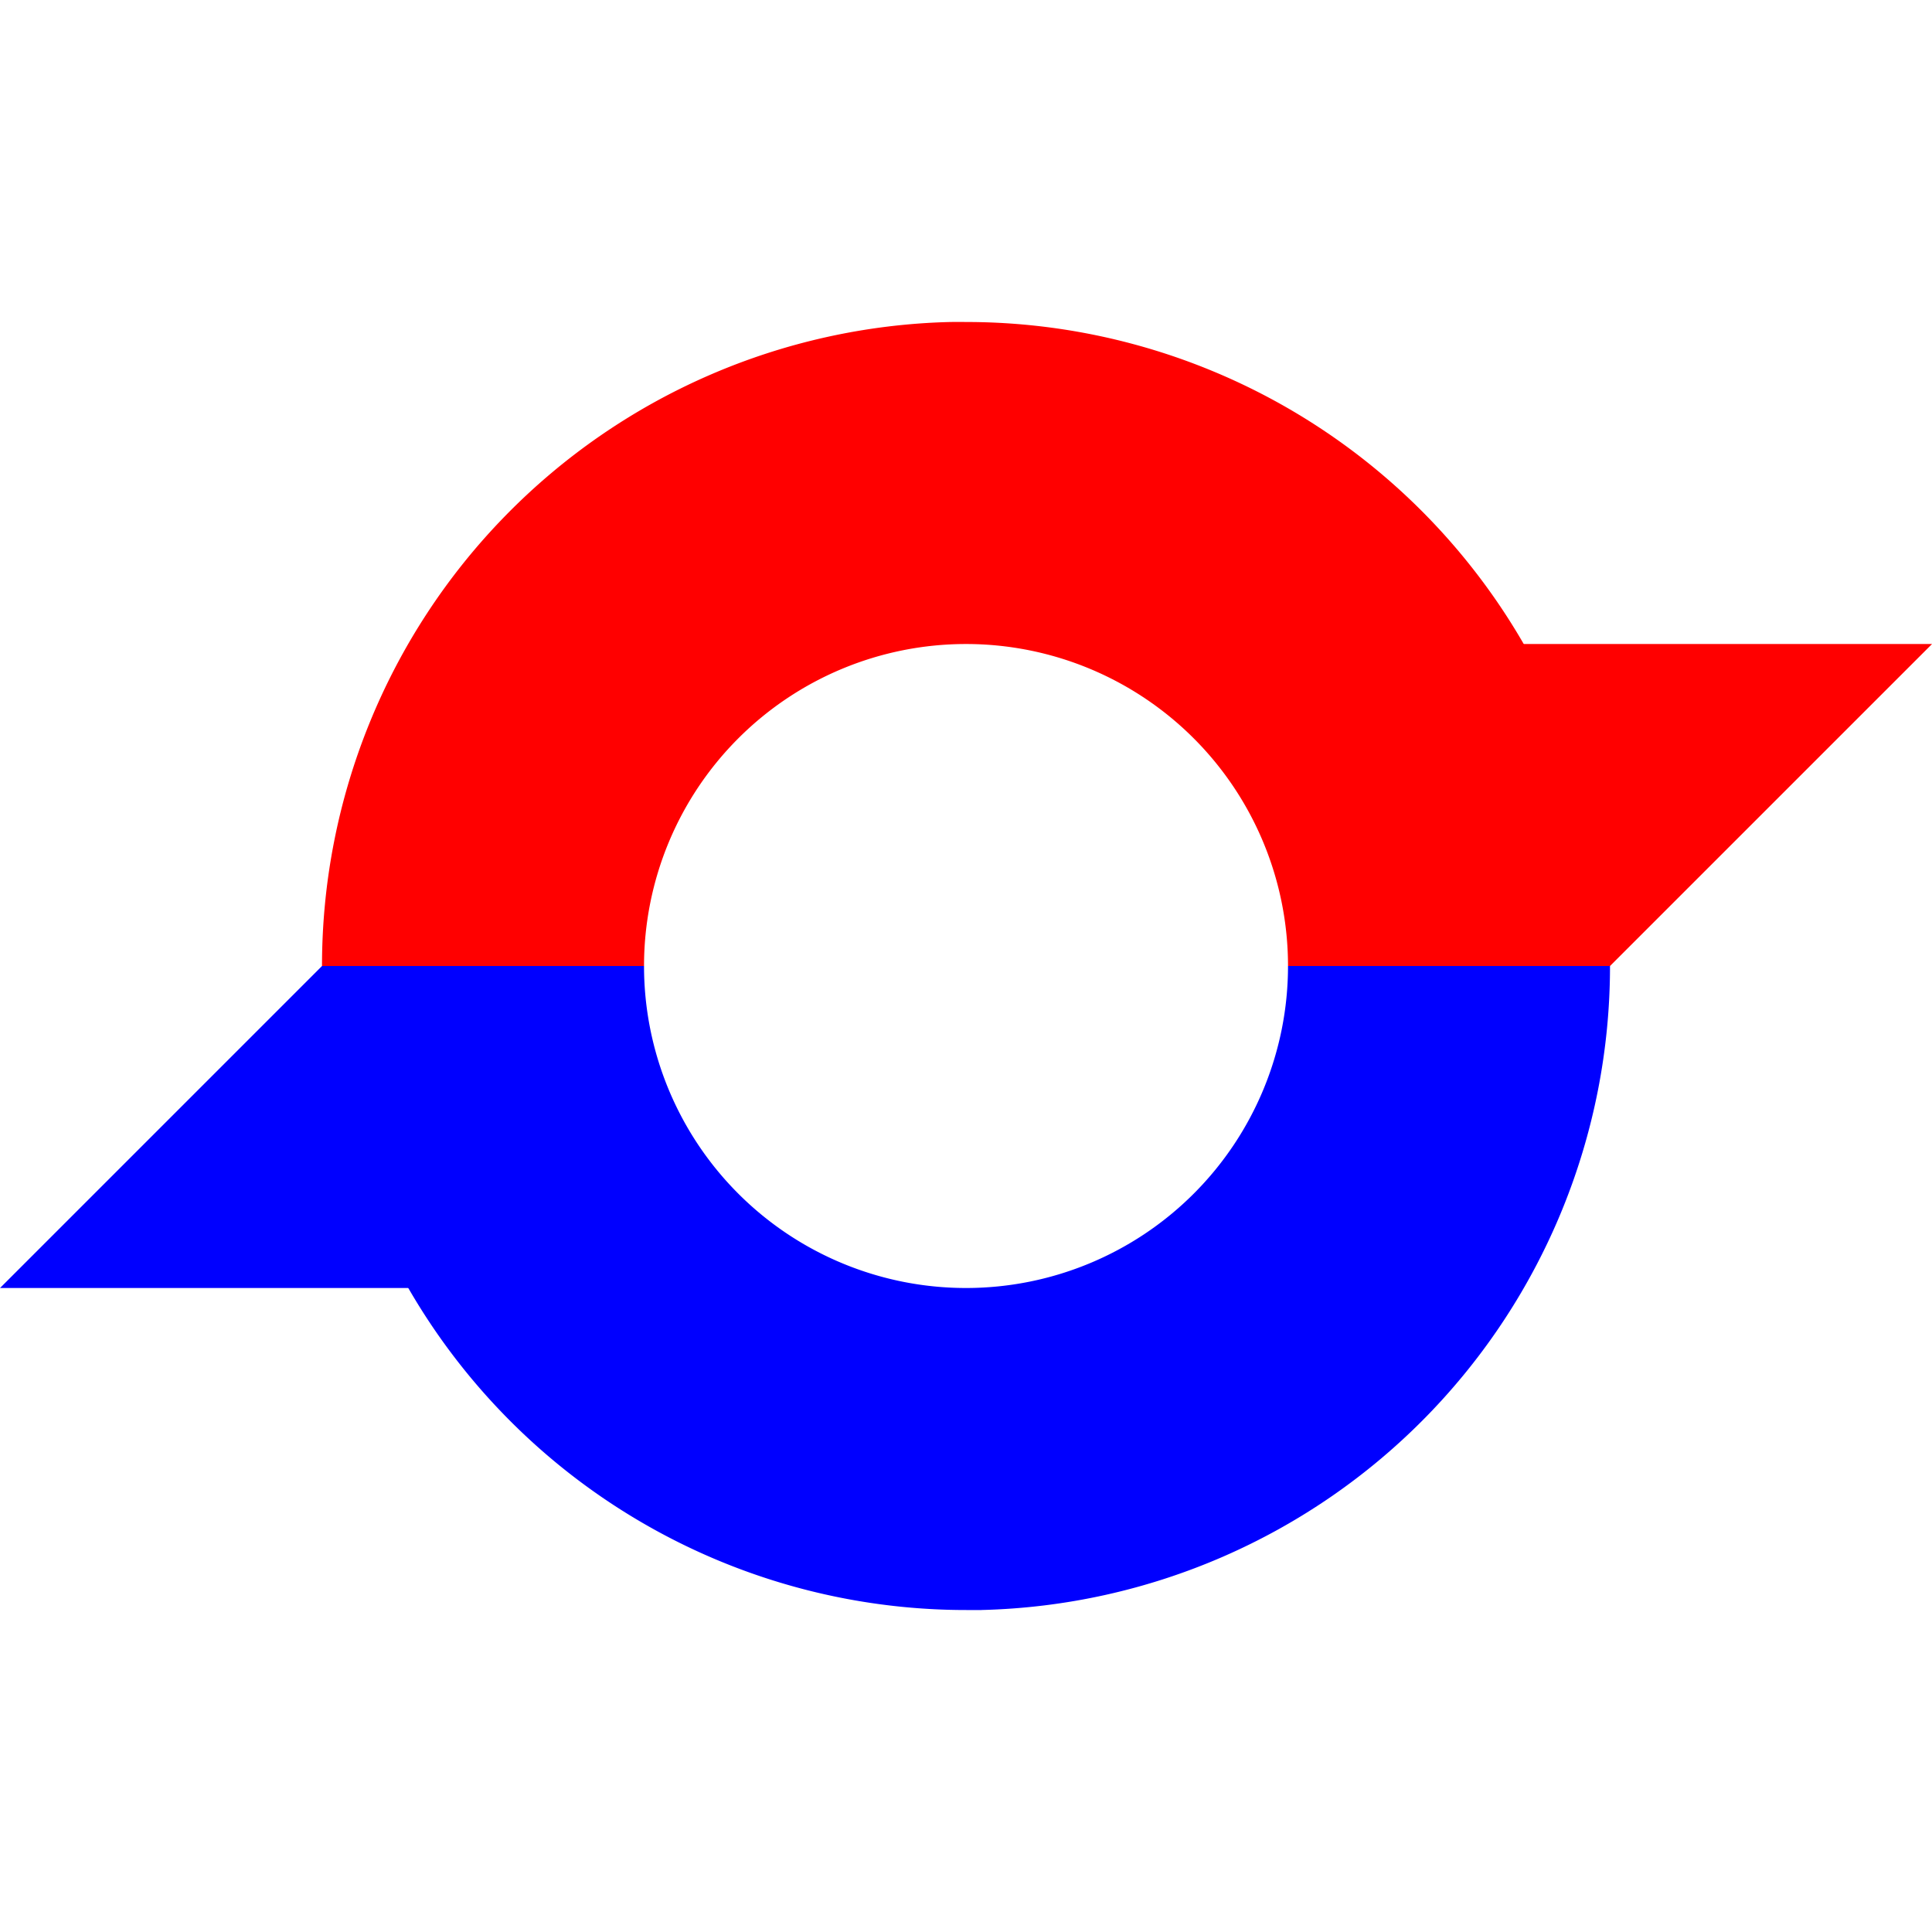 <?xml version="1.0" encoding="UTF-8" standalone="no"?>
<!-- Created with Inkscape (http://www.inkscape.org/) -->

<svg
   width="120"
   height="120"
   viewBox="0 0 31.75 31.75"
   version="1.1"
   id="svg5"
   sodipodi:docname="favicon.svg"
   inkscape:version="1.1 (c4e8f9ed74, 2021-05-24)"
   xmlns:inkscape="http://www.inkscape.org/namespaces/inkscape"
   xmlns:sodipodi="http://sodipodi.sourceforge.net/DTD/sodipodi-0.dtd"
   xmlns="http://www.w3.org/2000/svg"
   xmlns:svg="http://www.w3.org/2000/svg">
  <sodipodi:namedview
     id="namedview10"
     pagecolor="#505050"
     bordercolor="#eeeeee"
     borderopacity="1"
     inkscape:pageshadow="0"
     inkscape:pageopacity="0"
     inkscape:pagecheckerboard="0"
     showgrid="false"
     inkscape:zoom="4.8666667"
     inkscape:cx="59.89726"
     inkscape:cy="76.438356"
     inkscape:window-width="1366"
     inkscape:window-height="742"
     inkscape:window-x="0"
     inkscape:window-y="282"
     inkscape:window-maximized="1"
     inkscape:current-layer="svg5" />
  <defs
     id="defs2" />
  <g
     id="layer1">
    <g
       id="g847"
       transform="matrix(0.45,0,0,0.45,14.218,14.207)">
      <path
         id="path857-36"
         style="fill:#ff0000;fill-opacity:1;stroke:none;stroke-width:11.759"
         d="M 3.109,-19.812 A 23.519,23.519 0 0 0 -19.836,3.707 H -8.076 A 11.759,11.759 0 0 1 3.683,-8.052 11.759,11.759 0 0 1 15.442,3.707 H 27.201 A 23.519,23.519 0 0 0 3.683,-19.812 a 23.519,23.519 0 0 0 -0.574,0 z" />
      <path
         id="path857-3-7"
         style="fill:#0000ff;fill-opacity:1;stroke:none;stroke-width:11.759"
         d="M 4.257,27.225 A 23.519,23.519 0 0 0 27.201,3.707 H 15.442 A 11.759,11.759 0 0 1 3.683,15.466 11.759,11.759 0 0 1 -8.076,3.707 H -19.836 a 23.519,23.519 0 0 0 23.519,23.519 23.519,23.519 0 0 0 0.574,0 z" />
      <path
         style="fill:#0000ff;fill-opacity:1;stroke:none;stroke-width:11.759px;stroke-linecap:butt;stroke-linejoin:miter;stroke-opacity:1"
         d="M -19.836,3.707 -31.595,15.466 H -8.076 L -19.836,3.707"
         id="path885-5" />
      <path
         style="fill:#ff0000;fill-opacity:1;stroke:none;stroke-width:11.759px;stroke-linecap:butt;stroke-linejoin:miter;stroke-opacity:1"
         d="M 27.201,3.707 38.961,-8.052 H 15.442 Z"
         id="path887-3" />
    </g>
  </g>
</svg>
